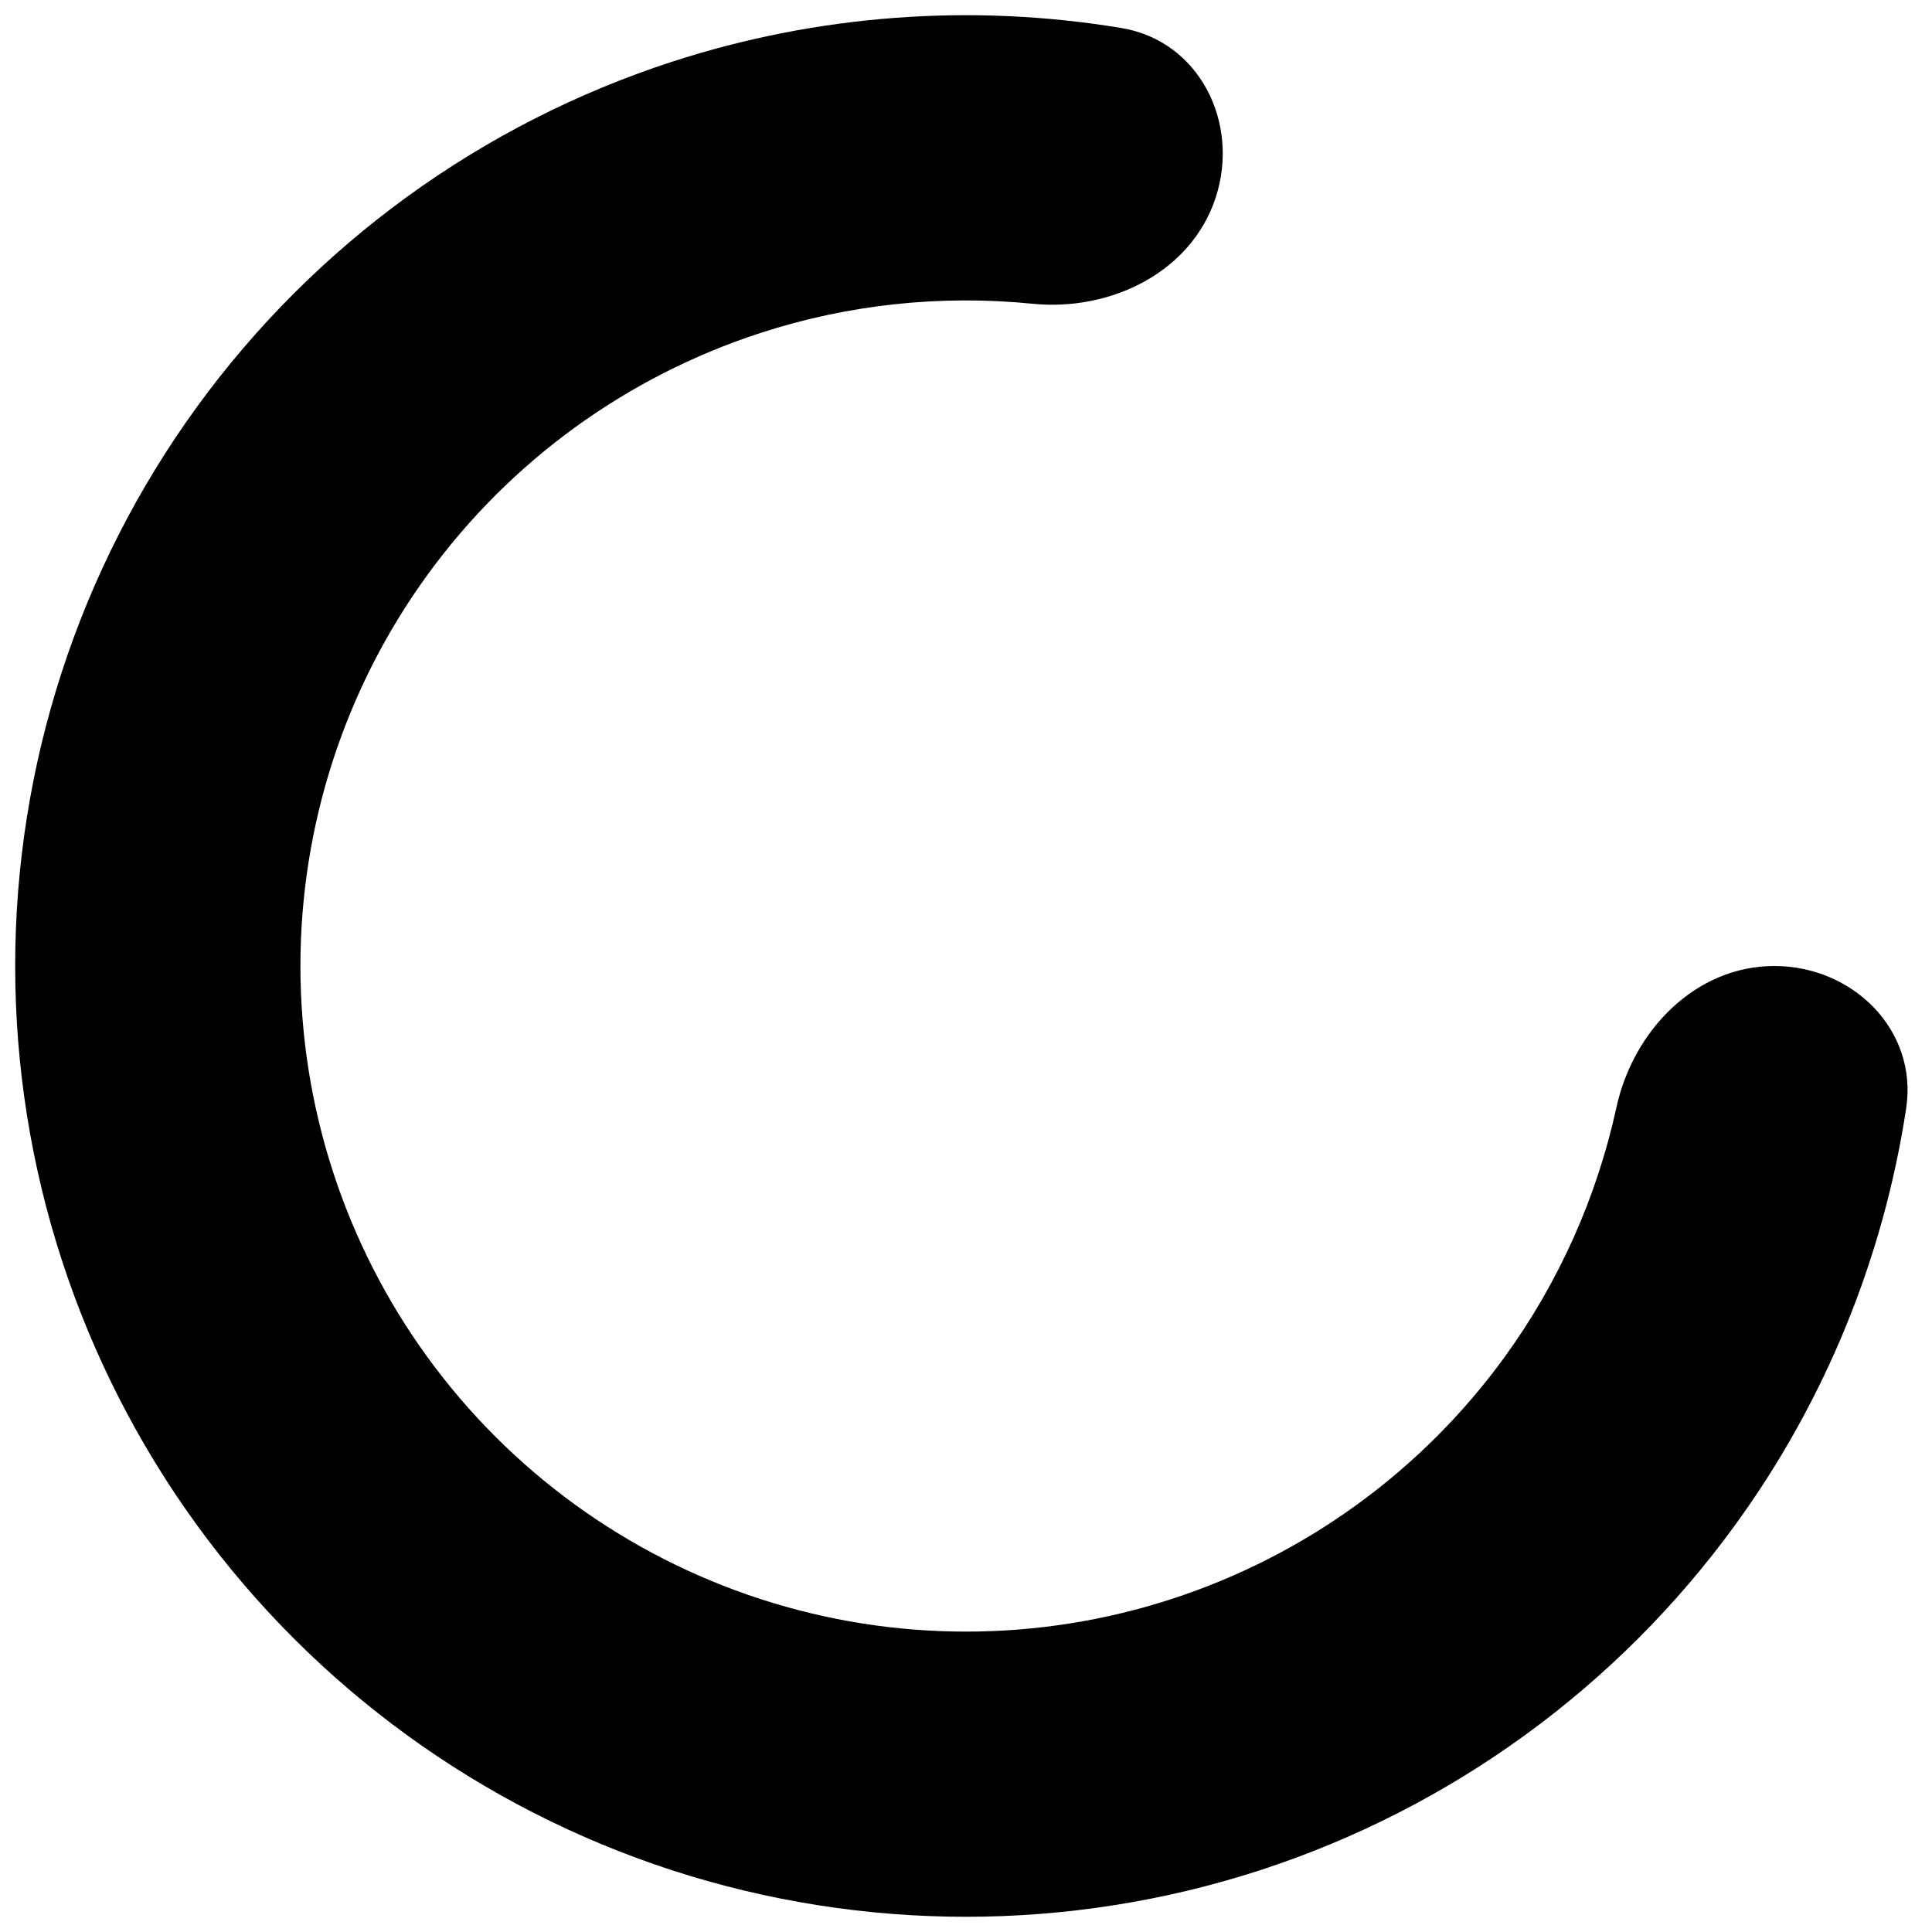 <svg width="14" height="14" viewBox="0 0 14 14" fill="currentColor" xmlns="http://www.w3.org/2000/svg">
<path d="M12.857 7C13.427 7 13.898 7.465 13.813 8.03C13.648 9.116 13.226 10.153 12.574 11.05C11.719 12.227 10.513 13.103 9.129 13.553C7.745 14.002 6.255 14.002 4.871 13.553C3.487 13.103 2.281 12.227 1.426 11.05C0.571 9.873 0.11 8.455 0.11 7C0.11 5.545 0.571 4.127 1.426 2.95C2.281 1.773 3.487 0.897 4.871 0.447C5.925 0.105 7.042 0.023 8.126 0.203C8.689 0.296 8.986 0.887 8.81 1.43C8.633 1.973 8.049 2.258 7.481 2.201C6.82 2.135 6.148 2.205 5.51 2.413C4.541 2.728 3.697 3.341 3.098 4.165C2.499 4.989 2.177 5.981 2.177 7C2.177 8.019 2.499 9.011 3.098 9.835C3.697 10.659 4.541 11.272 5.51 11.587C6.478 11.902 7.522 11.902 8.49 11.587C9.459 11.272 10.303 10.659 10.902 9.835C11.297 9.291 11.571 8.675 11.713 8.026C11.834 7.468 12.286 7 12.857 7Z"/>
</svg>
